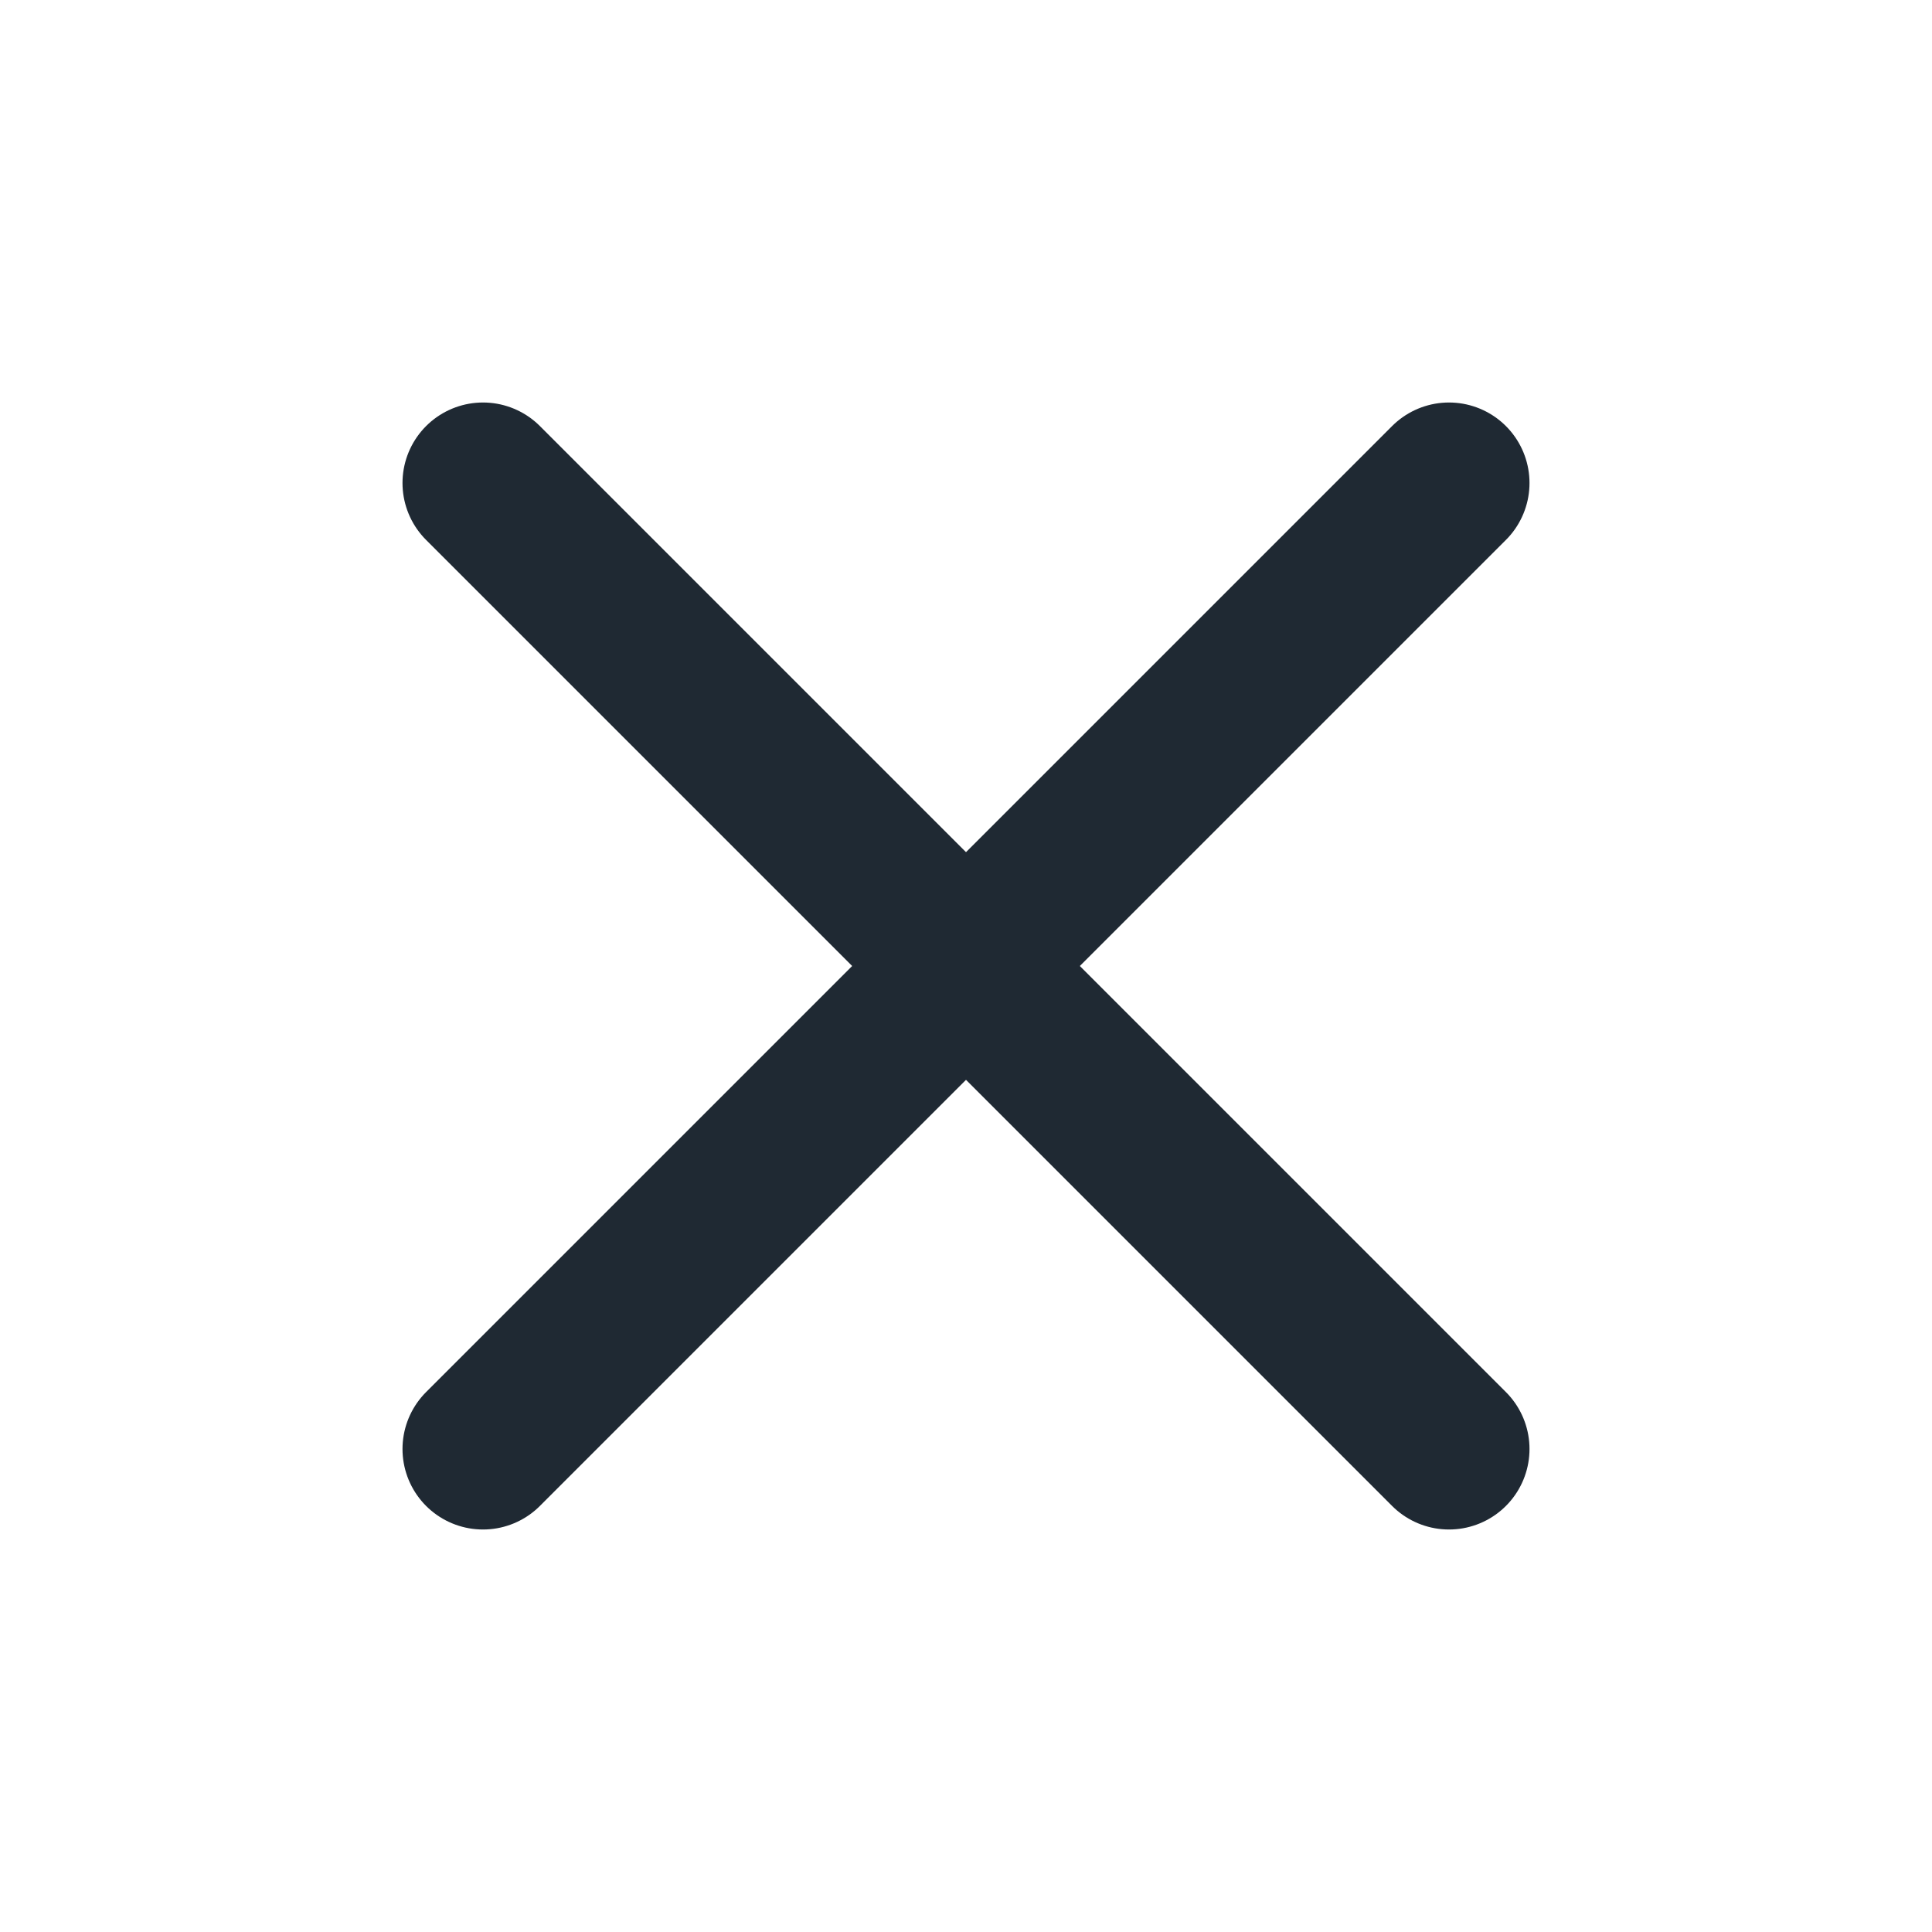 <svg width="24" height="24" viewBox="0 0 24 24" fill="none" xmlns="http://www.w3.org/2000/svg">
<path d="M18 6L6 18" stroke="#1F2933" stroke-width="2" stroke-linecap="round" stroke-linejoin="round"/>
<path d="M6 6L18 18" stroke="#1F2933" stroke-width="2" stroke-linecap="round" stroke-linejoin="round"/>
</svg>
